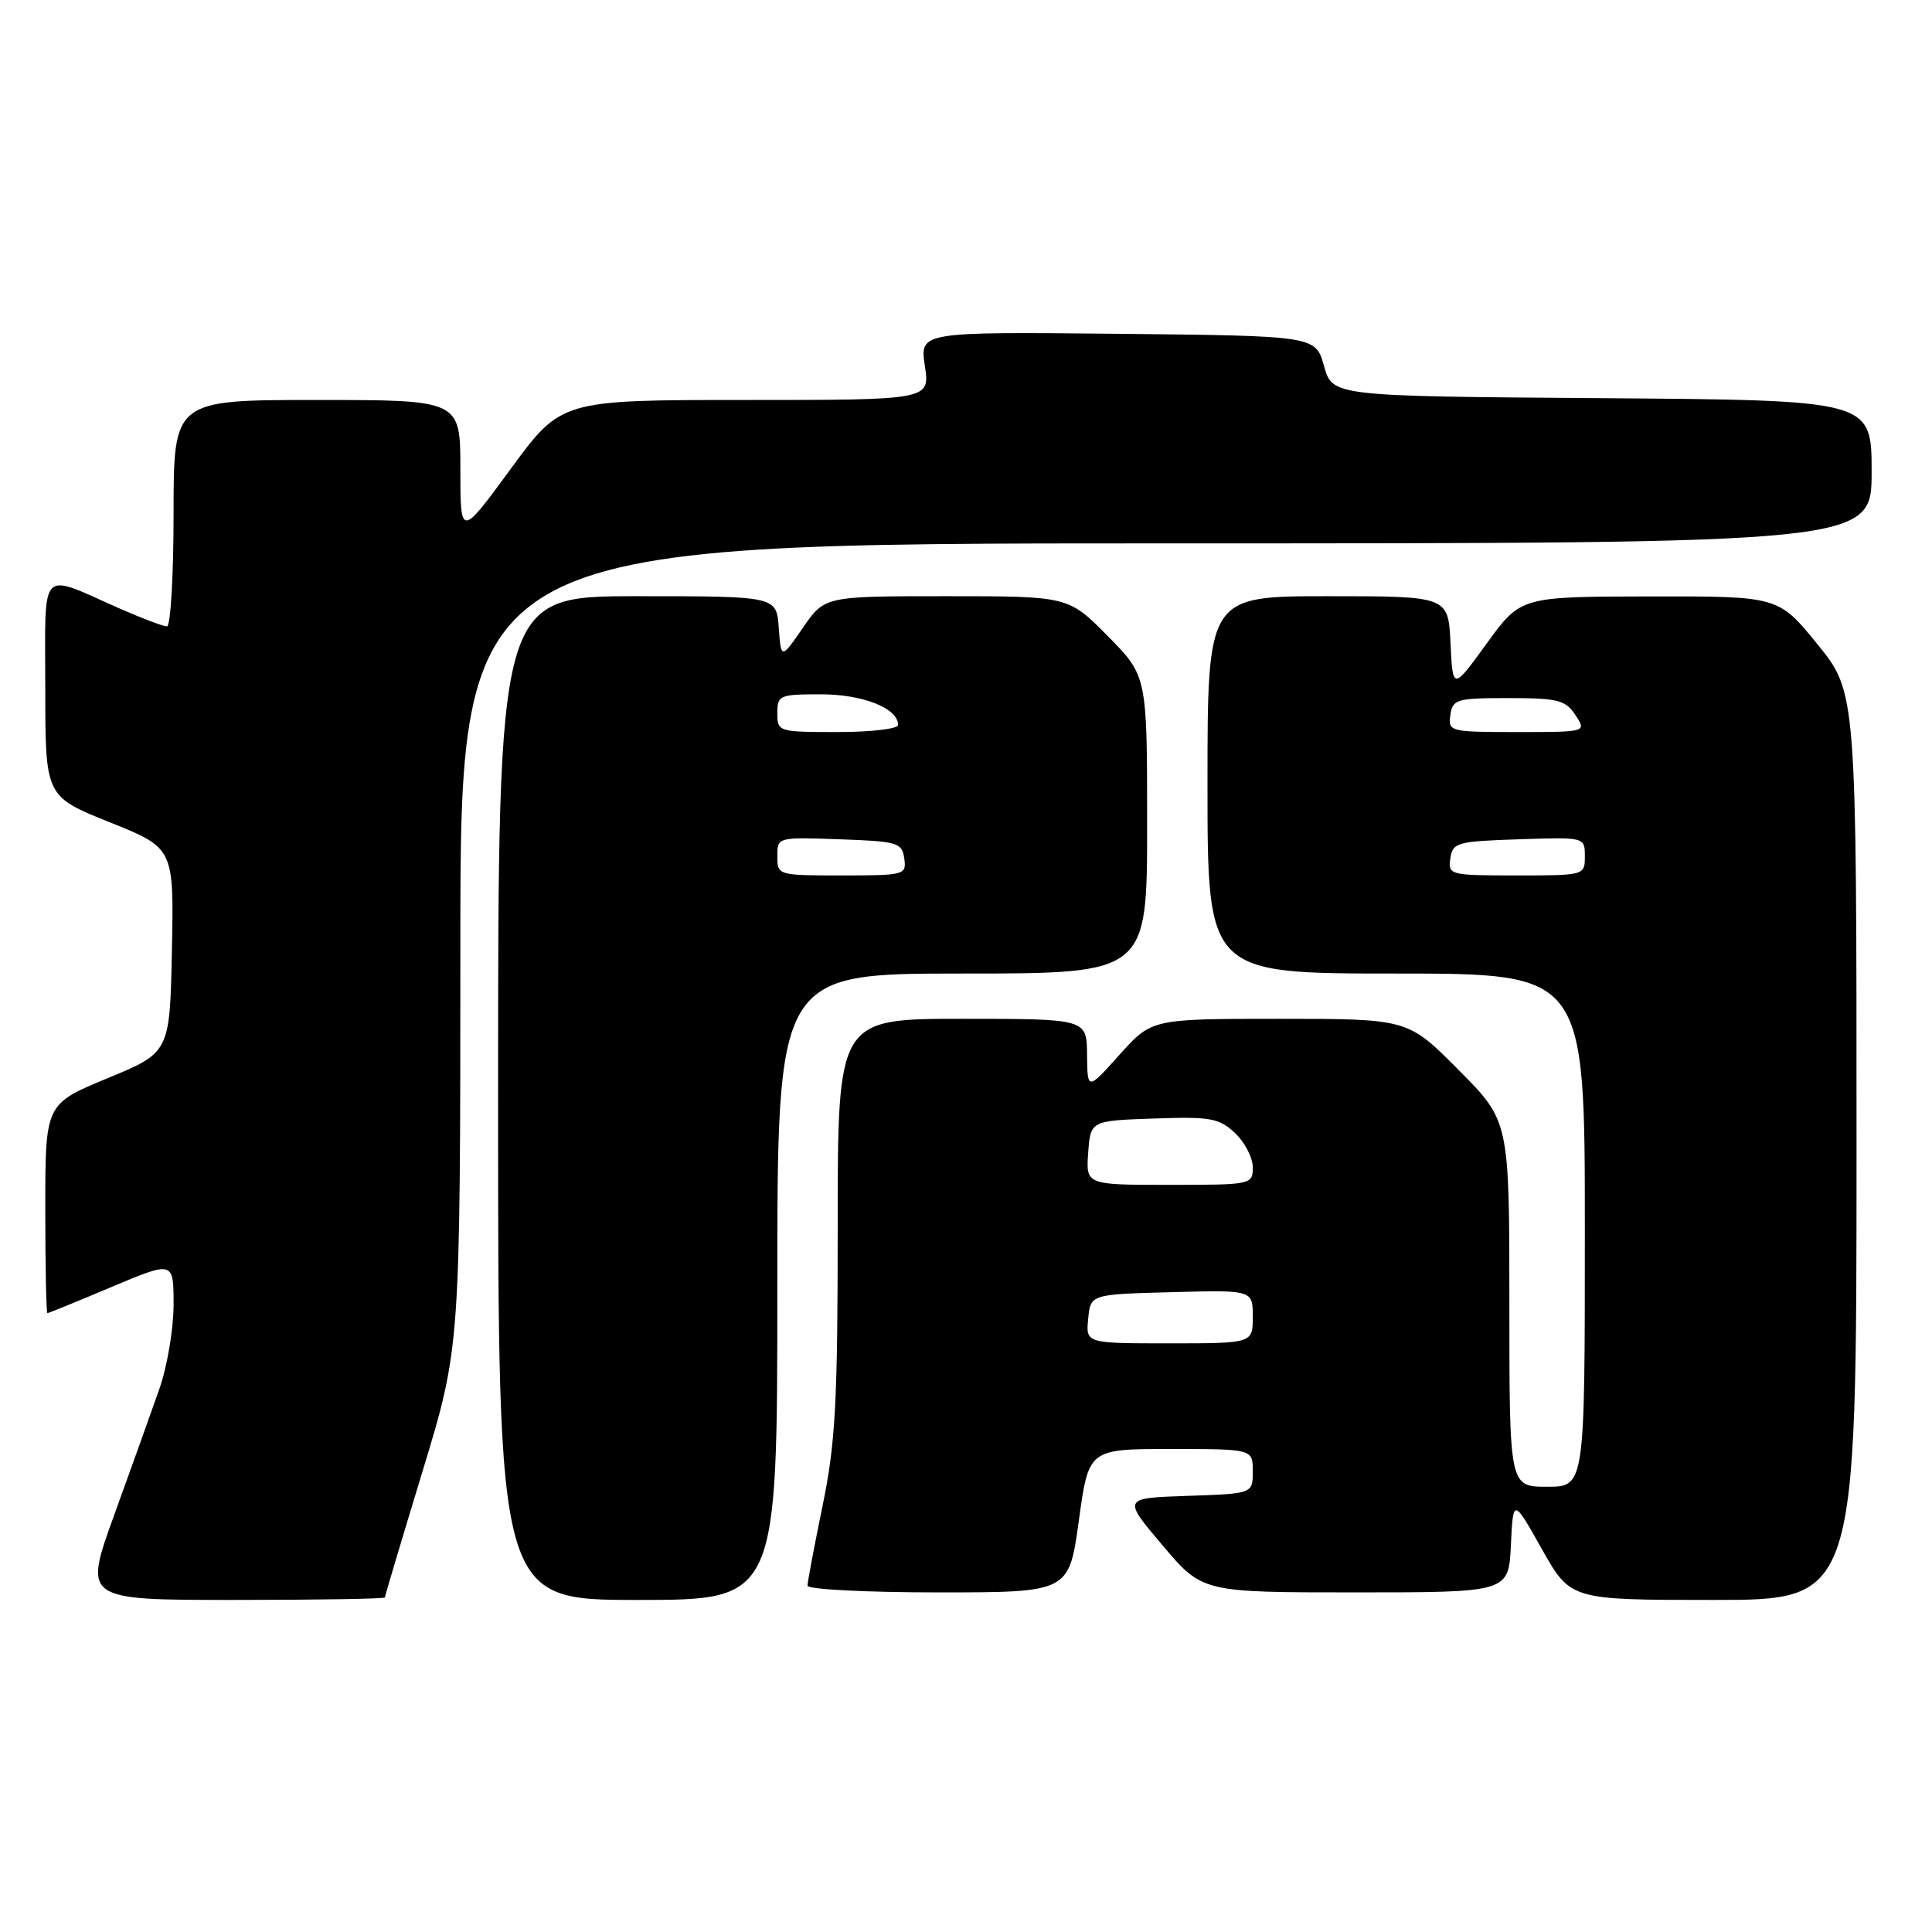 <?xml version="1.0" encoding="UTF-8" standalone="no"?>
<!DOCTYPE svg PUBLIC "-//W3C//DTD SVG 1.1//EN" "http://www.w3.org/Graphics/SVG/1.1/DTD/svg11.dtd" >
<svg xmlns="http://www.w3.org/2000/svg" xmlns:xlink="http://www.w3.org/1999/xlink" version="1.1" viewBox="0 0 256 256">
 <g >
 <path fill="currentColor"
d=" M 51.00 211.67 C 51.00 211.49 53.25 203.95 56.00 194.92 C 60.99 178.50 60.99 178.50 61.00 125.25 C 61.00 72.00 61.00 72.00 154.50 72.00 C 248.00 72.00 248.00 72.00 248.00 62.51 C 248.00 53.03 248.00 53.03 212.28 52.76 C 176.56 52.50 176.56 52.50 175.44 48.50 C 174.32 44.50 174.32 44.50 148.10 44.23 C 121.87 43.97 121.87 43.97 122.55 48.48 C 123.23 53.00 123.23 53.00 98.80 53.00 C 74.37 53.00 74.37 53.00 67.68 62.12 C 61.00 71.24 61.00 71.24 61.00 62.12 C 61.00 53.00 61.00 53.00 42.00 53.00 C 23.00 53.00 23.00 53.00 23.00 68.00 C 23.00 76.25 22.61 83.00 22.12 83.00 C 21.64 83.00 18.83 81.94 15.87 80.64 C 5.03 75.86 6.00 74.83 6.00 91.20 C 6.00 105.53 6.00 105.53 14.53 108.95 C 23.05 112.37 23.05 112.37 22.78 125.91 C 22.50 139.46 22.50 139.46 14.25 142.87 C 6.00 146.28 6.00 146.28 6.00 160.14 C 6.00 167.76 6.13 174.00 6.28 174.00 C 6.43 174.00 10.26 172.44 14.78 170.53 C 23.00 167.07 23.00 167.07 23.00 172.88 C 23.00 176.07 22.15 181.12 21.10 184.09 C 20.06 187.07 17.37 194.56 15.13 200.75 C 11.06 212.00 11.06 212.00 31.03 212.00 C 42.01 212.00 51.00 211.85 51.00 211.67 Z  M 103.00 170.50 C 103.00 129.00 103.00 129.00 127.50 129.00 C 152.00 129.00 152.00 129.00 152.00 109.28 C 152.00 89.56 152.00 89.56 146.78 84.28 C 141.57 79.00 141.57 79.00 125.42 79.00 C 109.27 79.00 109.27 79.00 106.39 83.18 C 103.50 87.36 103.50 87.36 103.19 83.18 C 102.89 79.00 102.89 79.00 84.44 79.00 C 66.00 79.00 66.00 79.00 66.00 145.50 C 66.00 212.00 66.00 212.00 84.50 212.00 C 103.00 212.00 103.00 212.00 103.00 170.50 Z  M 246.00 151.88 C 246.00 91.76 246.00 91.76 240.83 85.38 C 235.65 79.00 235.65 79.00 218.58 79.03 C 201.50 79.06 201.50 79.06 197.00 85.26 C 192.50 91.47 192.50 91.47 192.20 85.23 C 191.90 79.00 191.90 79.00 175.95 79.00 C 160.00 79.00 160.00 79.00 160.00 104.00 C 160.00 129.00 160.00 129.00 185.00 129.00 C 210.00 129.00 210.00 129.00 210.00 163.00 C 210.00 197.00 210.00 197.00 205.00 197.00 C 200.00 197.00 200.00 197.00 200.00 172.78 C 200.00 148.55 200.00 148.55 193.28 141.78 C 186.55 135.00 186.55 135.00 169.58 135.00 C 152.61 135.00 152.61 135.00 148.35 139.75 C 144.09 144.50 144.09 144.50 144.04 139.75 C 144.00 135.00 144.00 135.00 127.50 135.00 C 111.00 135.00 111.00 135.00 111.00 162.39 C 111.00 185.87 110.71 191.17 109.00 199.50 C 107.90 204.85 107.00 209.62 107.00 210.11 C 107.00 210.60 114.79 211.00 124.32 211.00 C 141.64 211.00 141.64 211.00 142.95 201.50 C 144.25 192.00 144.25 192.00 155.13 192.00 C 166.00 192.00 166.00 192.00 166.00 194.96 C 166.00 197.92 166.00 197.92 157.37 198.21 C 148.74 198.50 148.74 198.50 154.03 204.75 C 159.31 211.00 159.31 211.00 179.61 211.00 C 199.90 211.00 199.90 211.00 200.20 204.75 C 200.50 198.50 200.50 198.50 204.30 205.25 C 208.10 212.00 208.10 212.00 227.05 212.00 C 246.00 212.00 246.00 212.00 246.00 151.88 Z  M 103.00 113.46 C 103.00 110.92 103.01 110.92 111.25 111.21 C 118.94 111.48 119.52 111.65 119.82 113.75 C 120.13 115.93 119.88 116.00 111.57 116.00 C 103.06 116.00 103.00 115.98 103.00 113.46 Z  M 103.00 94.50 C 103.00 92.12 103.28 92.00 108.78 92.00 C 114.35 92.00 119.00 93.85 119.00 96.06 C 119.00 96.58 115.40 97.00 111.00 97.00 C 103.13 97.00 103.00 96.96 103.00 94.50 Z  M 144.19 174.75 C 144.50 171.50 144.50 171.50 155.25 171.22 C 166.00 170.93 166.00 170.93 166.00 174.47 C 166.00 178.00 166.00 178.00 154.94 178.00 C 143.87 178.00 143.87 178.00 144.19 174.75 Z  M 144.19 152.75 C 144.50 148.50 144.50 148.50 152.89 148.21 C 160.40 147.95 161.53 148.15 163.64 150.13 C 164.94 151.35 166.00 153.40 166.00 154.67 C 166.00 156.97 165.85 157.00 154.94 157.00 C 143.89 157.00 143.89 157.00 144.19 152.75 Z  M 192.18 113.75 C 192.48 111.64 193.04 111.48 201.25 111.21 C 210.00 110.92 210.00 110.92 210.00 113.46 C 210.00 115.99 209.98 116.00 200.93 116.00 C 192.10 116.00 191.87 115.94 192.18 113.75 Z  M 192.18 94.75 C 192.48 92.65 192.99 92.50 199.88 92.50 C 206.42 92.50 207.43 92.75 208.75 94.75 C 210.24 97.00 210.24 97.00 201.05 97.00 C 192.09 97.00 191.87 96.94 192.18 94.75 Z "/>
</g>
</svg>